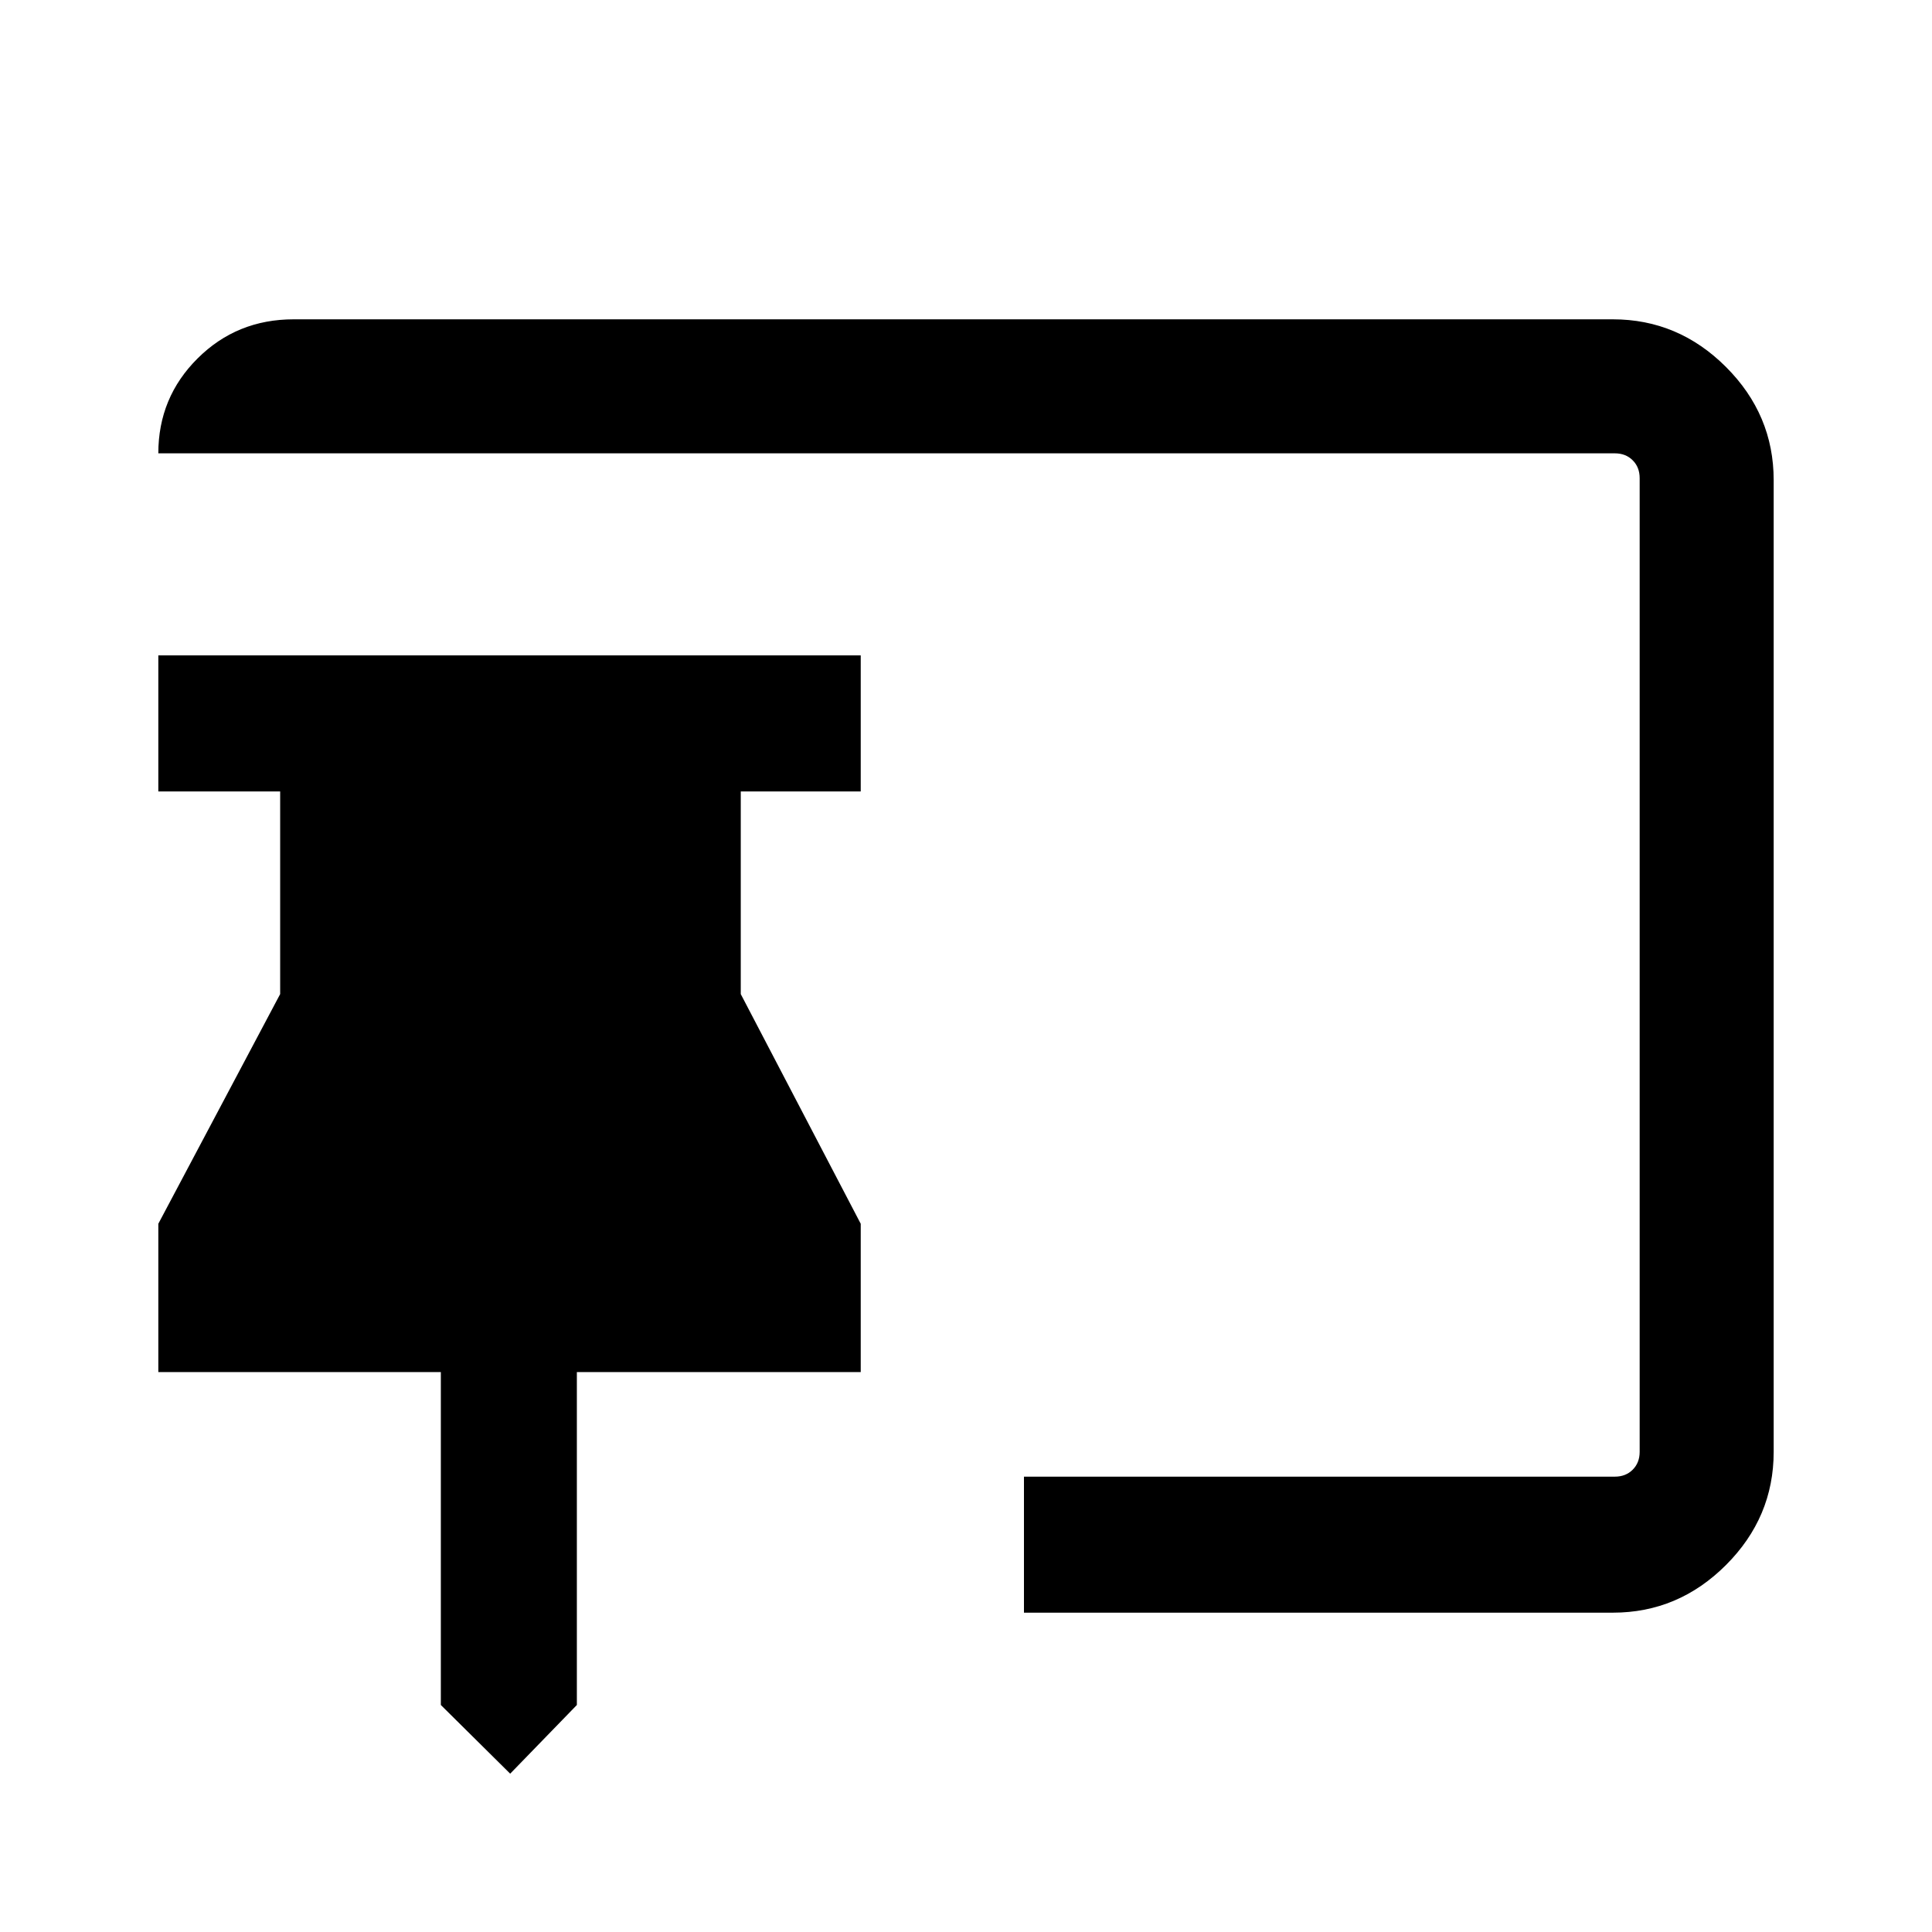 <svg xmlns="http://www.w3.org/2000/svg" height="40" viewBox="0 -960 960 960" width="40"><path d="m253.51-78.67-34.46-34.13v-165.41H78.67v-73.71l60.54-114.13v-100.69H78.67v-67.59h349.02v67.59h-59.61v100.69l59.61 114.13v73.71H286.64v165.41l-33.13 34.13Zm255.29-80v-67.59h293.63q5.39 0 8.85-3.46t3.46-8.85v-483.86q0-5.39-3.46-8.85t-8.85-3.46H78.67q0-27.75 19.52-47.17 19.51-19.42 47.73-19.42h655.51q32.52 0 56.21 23.69 23.69 23.69 23.69 56.21v482.86q0 32.52-23.69 56.21-23.69 23.69-56.21 23.69H508.8Z"/></svg>